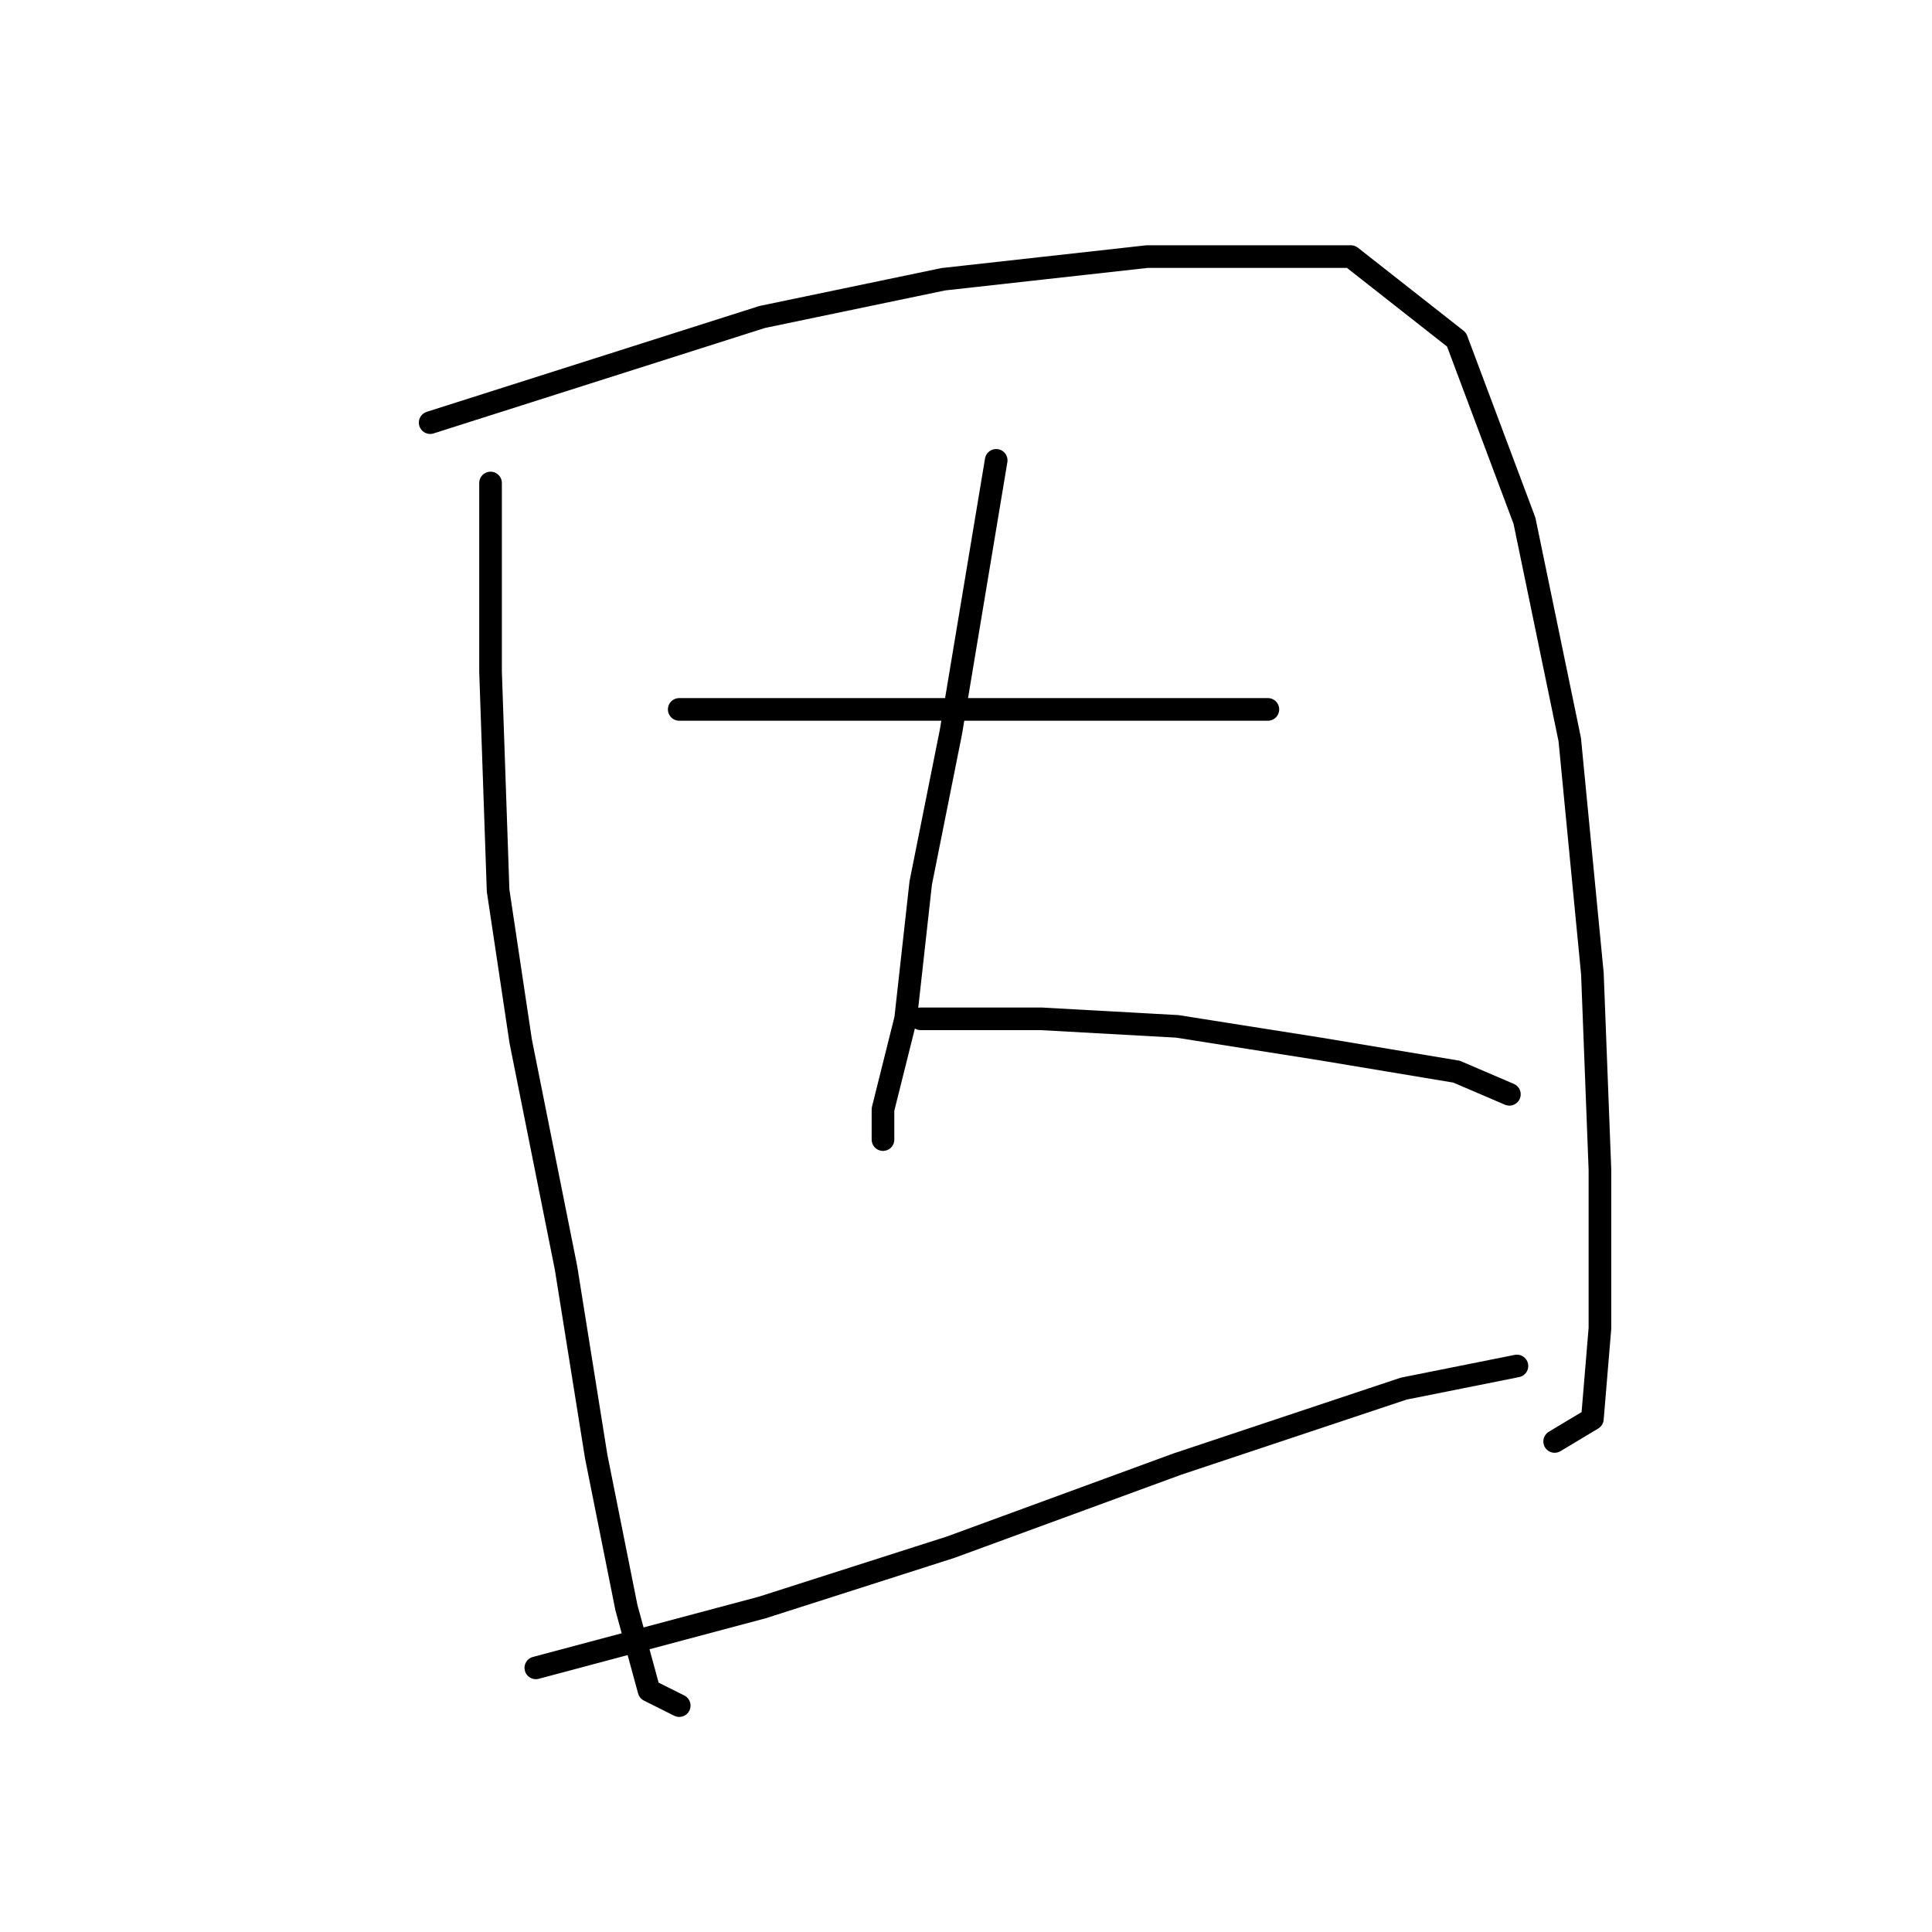 <?xml version="1.0" standalone="no"?>
    <svg width="256" height="256" xmlns="http://www.w3.org/2000/svg" version="1.1">
    <polyline stroke="black" stroke-width="3" stroke-linecap="round" fill="transparent" stroke-linejoin="round" points="65 64 65 72 65 80 65 89 66 118 69 138 75 168 79 193 83 213 86 224 90 226 90 226 " />
        <polyline stroke="black" stroke-width="3" stroke-linecap="round" fill="transparent" stroke-linejoin="round" points="57 56 79 49 101 42 125 37 152 34 161 34 179 34 193 45 202 69 208 98 211 129 212 155 212 176 211 188 206 191 206 191 " />
        <polyline stroke="black" stroke-width="3" stroke-linecap="round" fill="transparent" stroke-linejoin="round" points="90 94 107 94 124 94 143 94 160 94 168 94 168 94 " />
        <polyline stroke="black" stroke-width="3" stroke-linecap="round" fill="transparent" stroke-linejoin="round" points="132 61 129 79 126 97 122 117 120 135 117 147 117 151 117 151 " />
        <polyline stroke="black" stroke-width="3" stroke-linecap="round" fill="transparent" stroke-linejoin="round" points="122 135 130 135 138 135 156 136 175 139 193 142 200 145 200 145 " />
        <polyline stroke="black" stroke-width="3" stroke-linecap="round" fill="transparent" stroke-linejoin="round" points="71 221 86 217 101 213 126 205 156 194 186 184 201 181 201 181 " />
        </svg>